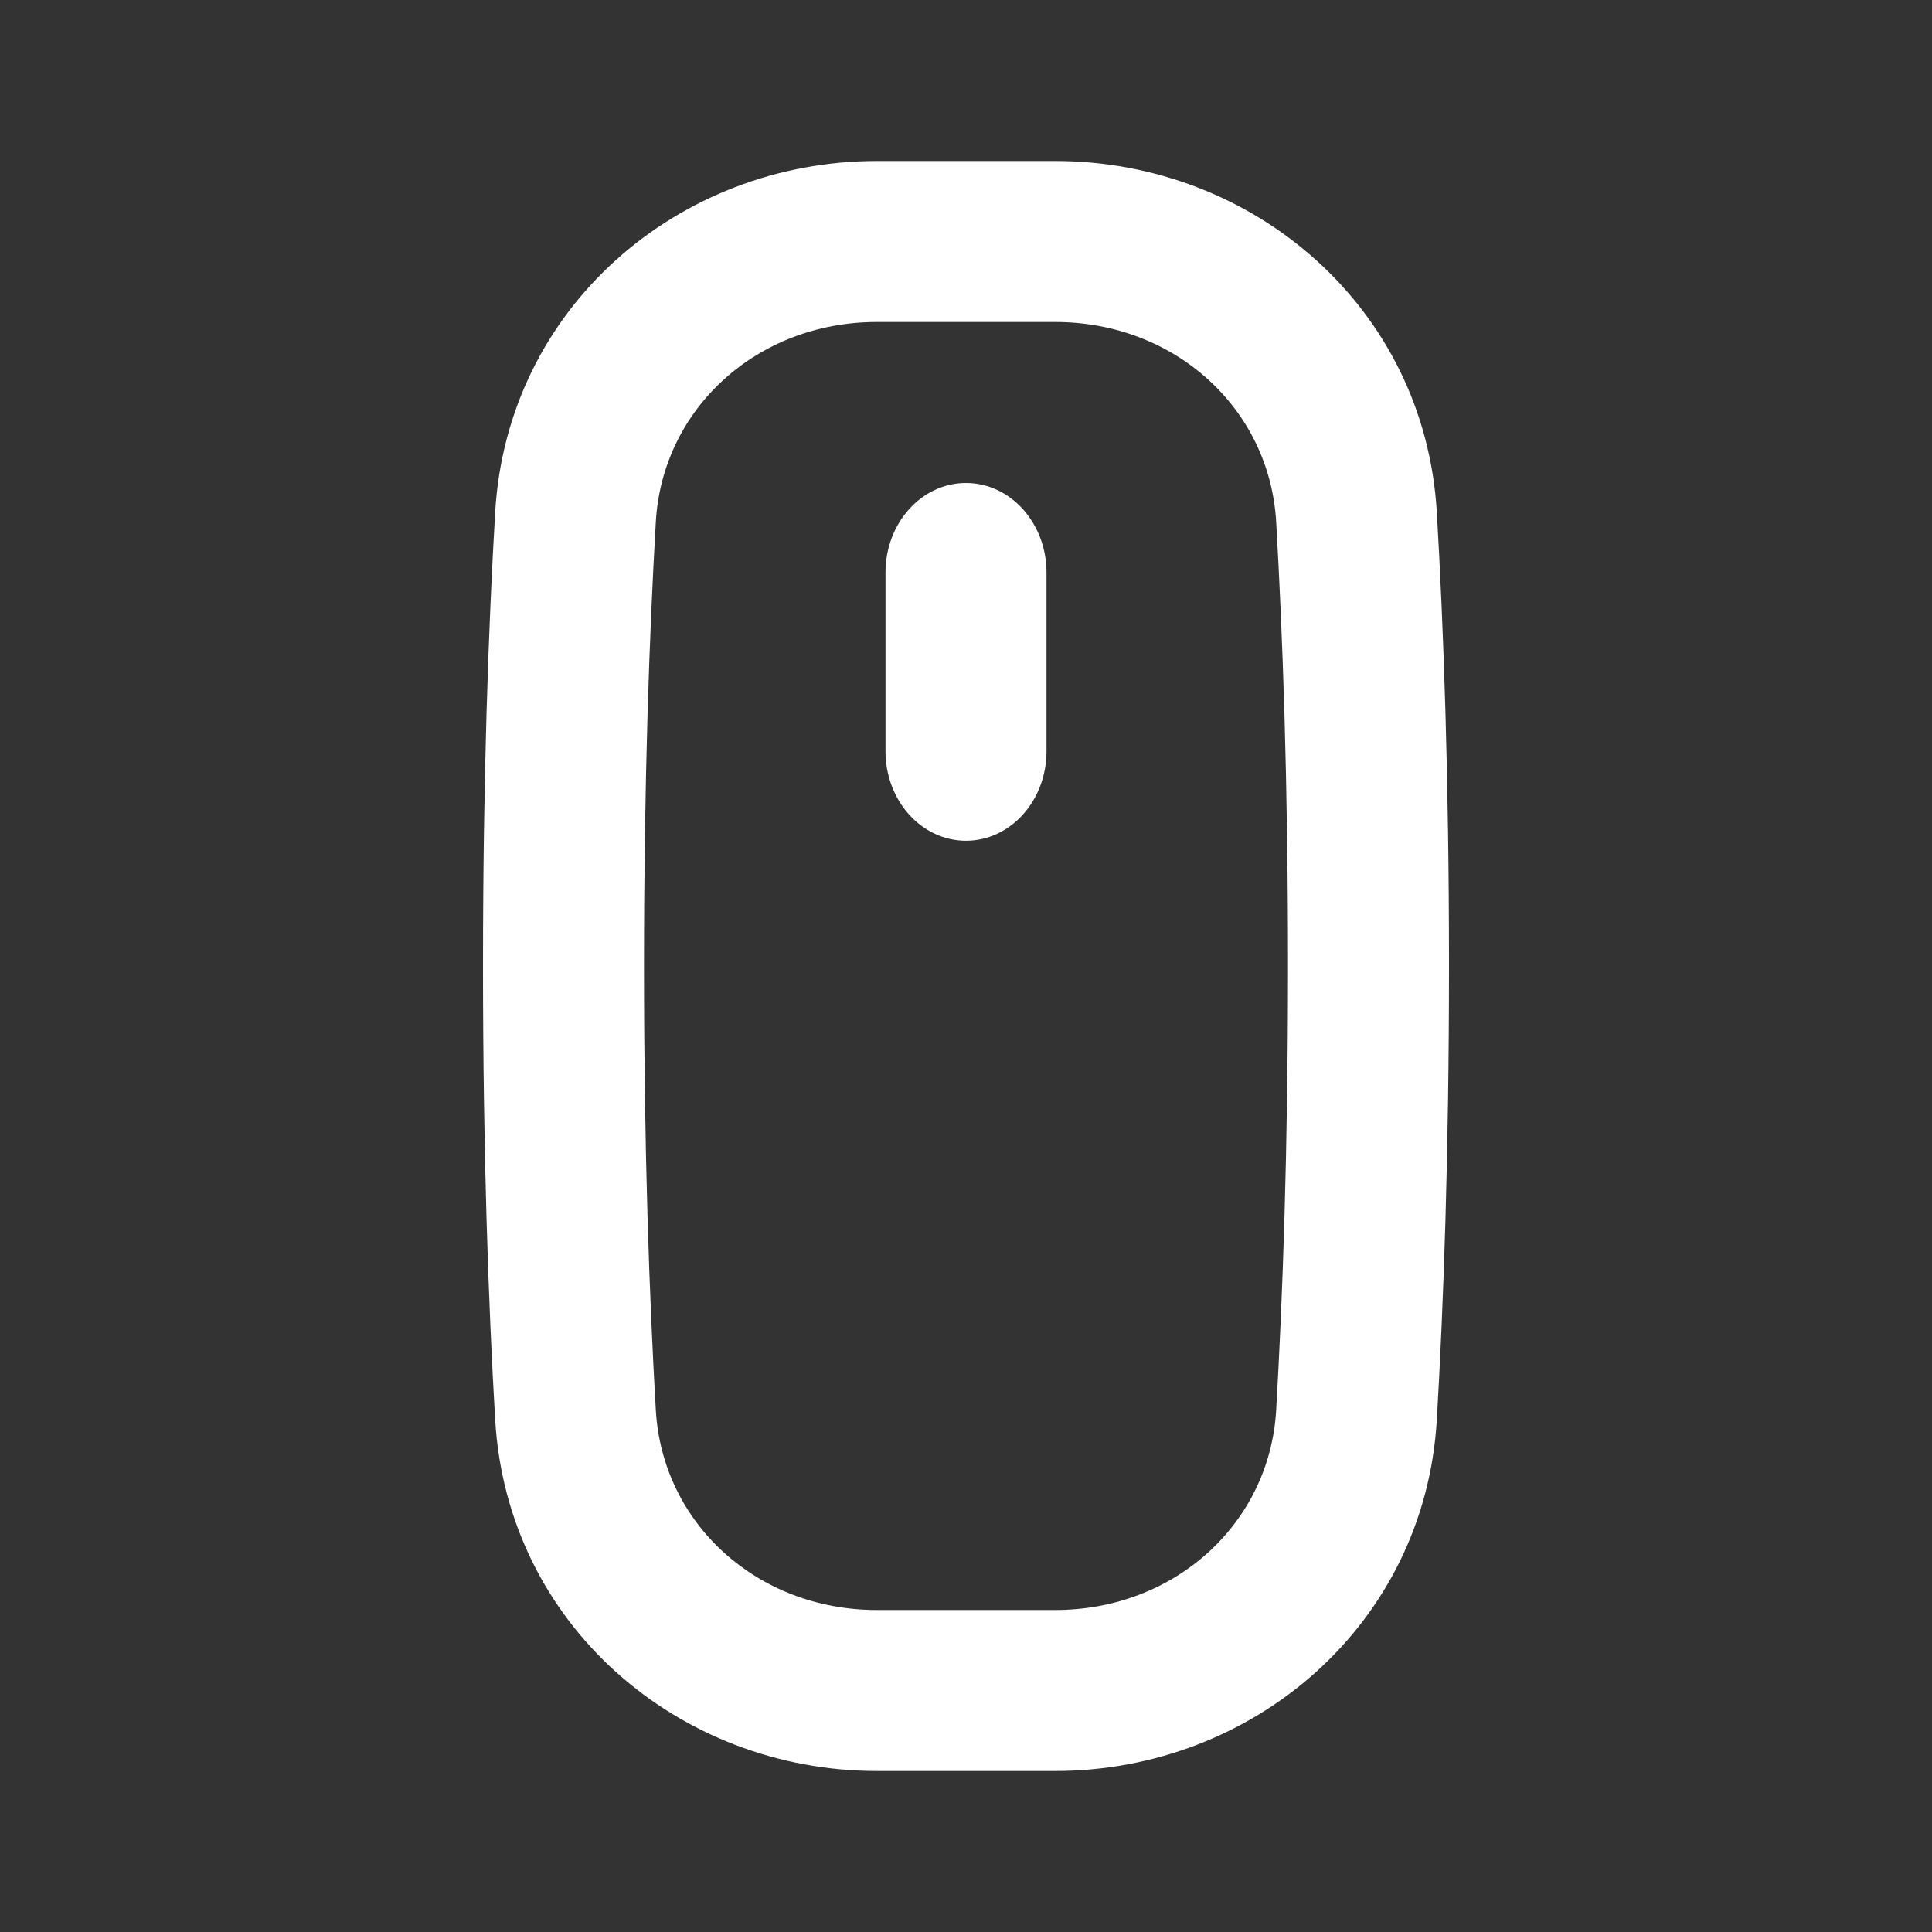 <svg width="24" height="24" viewBox="0 0 24 24" fill="none" xmlns="http://www.w3.org/2000/svg">
<rect x="0" y="0" width="24" height="24" fill="#333333" stroke="none"/>
<path fill-rule="evenodd" clip-rule="evenodd" d="M6.151 6.366C6.298 3.822 8.428 2 10.894 2H13.106C15.572 2 17.701 3.822 17.849 6.366C17.933 7.803 18 9.681 18 12C18 14.319 17.933 16.197 17.849 17.634C17.701 20.178 15.572 22 13.106 22H10.894C8.428 22 6.298 20.178 6.151 17.634C6.067 16.197 6 14.319 6 12C6 9.681 6.067 7.803 6.151 6.366ZM10.894 4C9.405 4 8.229 5.076 8.147 6.481C8.066 7.88 8 9.72 8 12C8 14.28 8.066 16.12 8.147 17.519C8.229 18.924 9.405 20 10.894 20H13.106C14.595 20 15.771 18.924 15.853 17.519C15.934 16.12 16 14.28 16 12C16 9.72 15.934 7.88 15.853 6.481C15.771 5.076 14.595 4 13.106 4H10.894Z" fill="white"/>
<path d="M11 7.111C11 6.497 11.448 6 12 6C12.552 6 13 6.497 13 7.111V9.333C13 9.947 12.552 10.444 12 10.444C11.448 10.444 11 9.947 11 9.333V7.111Z" fill="white"/>
</svg>
